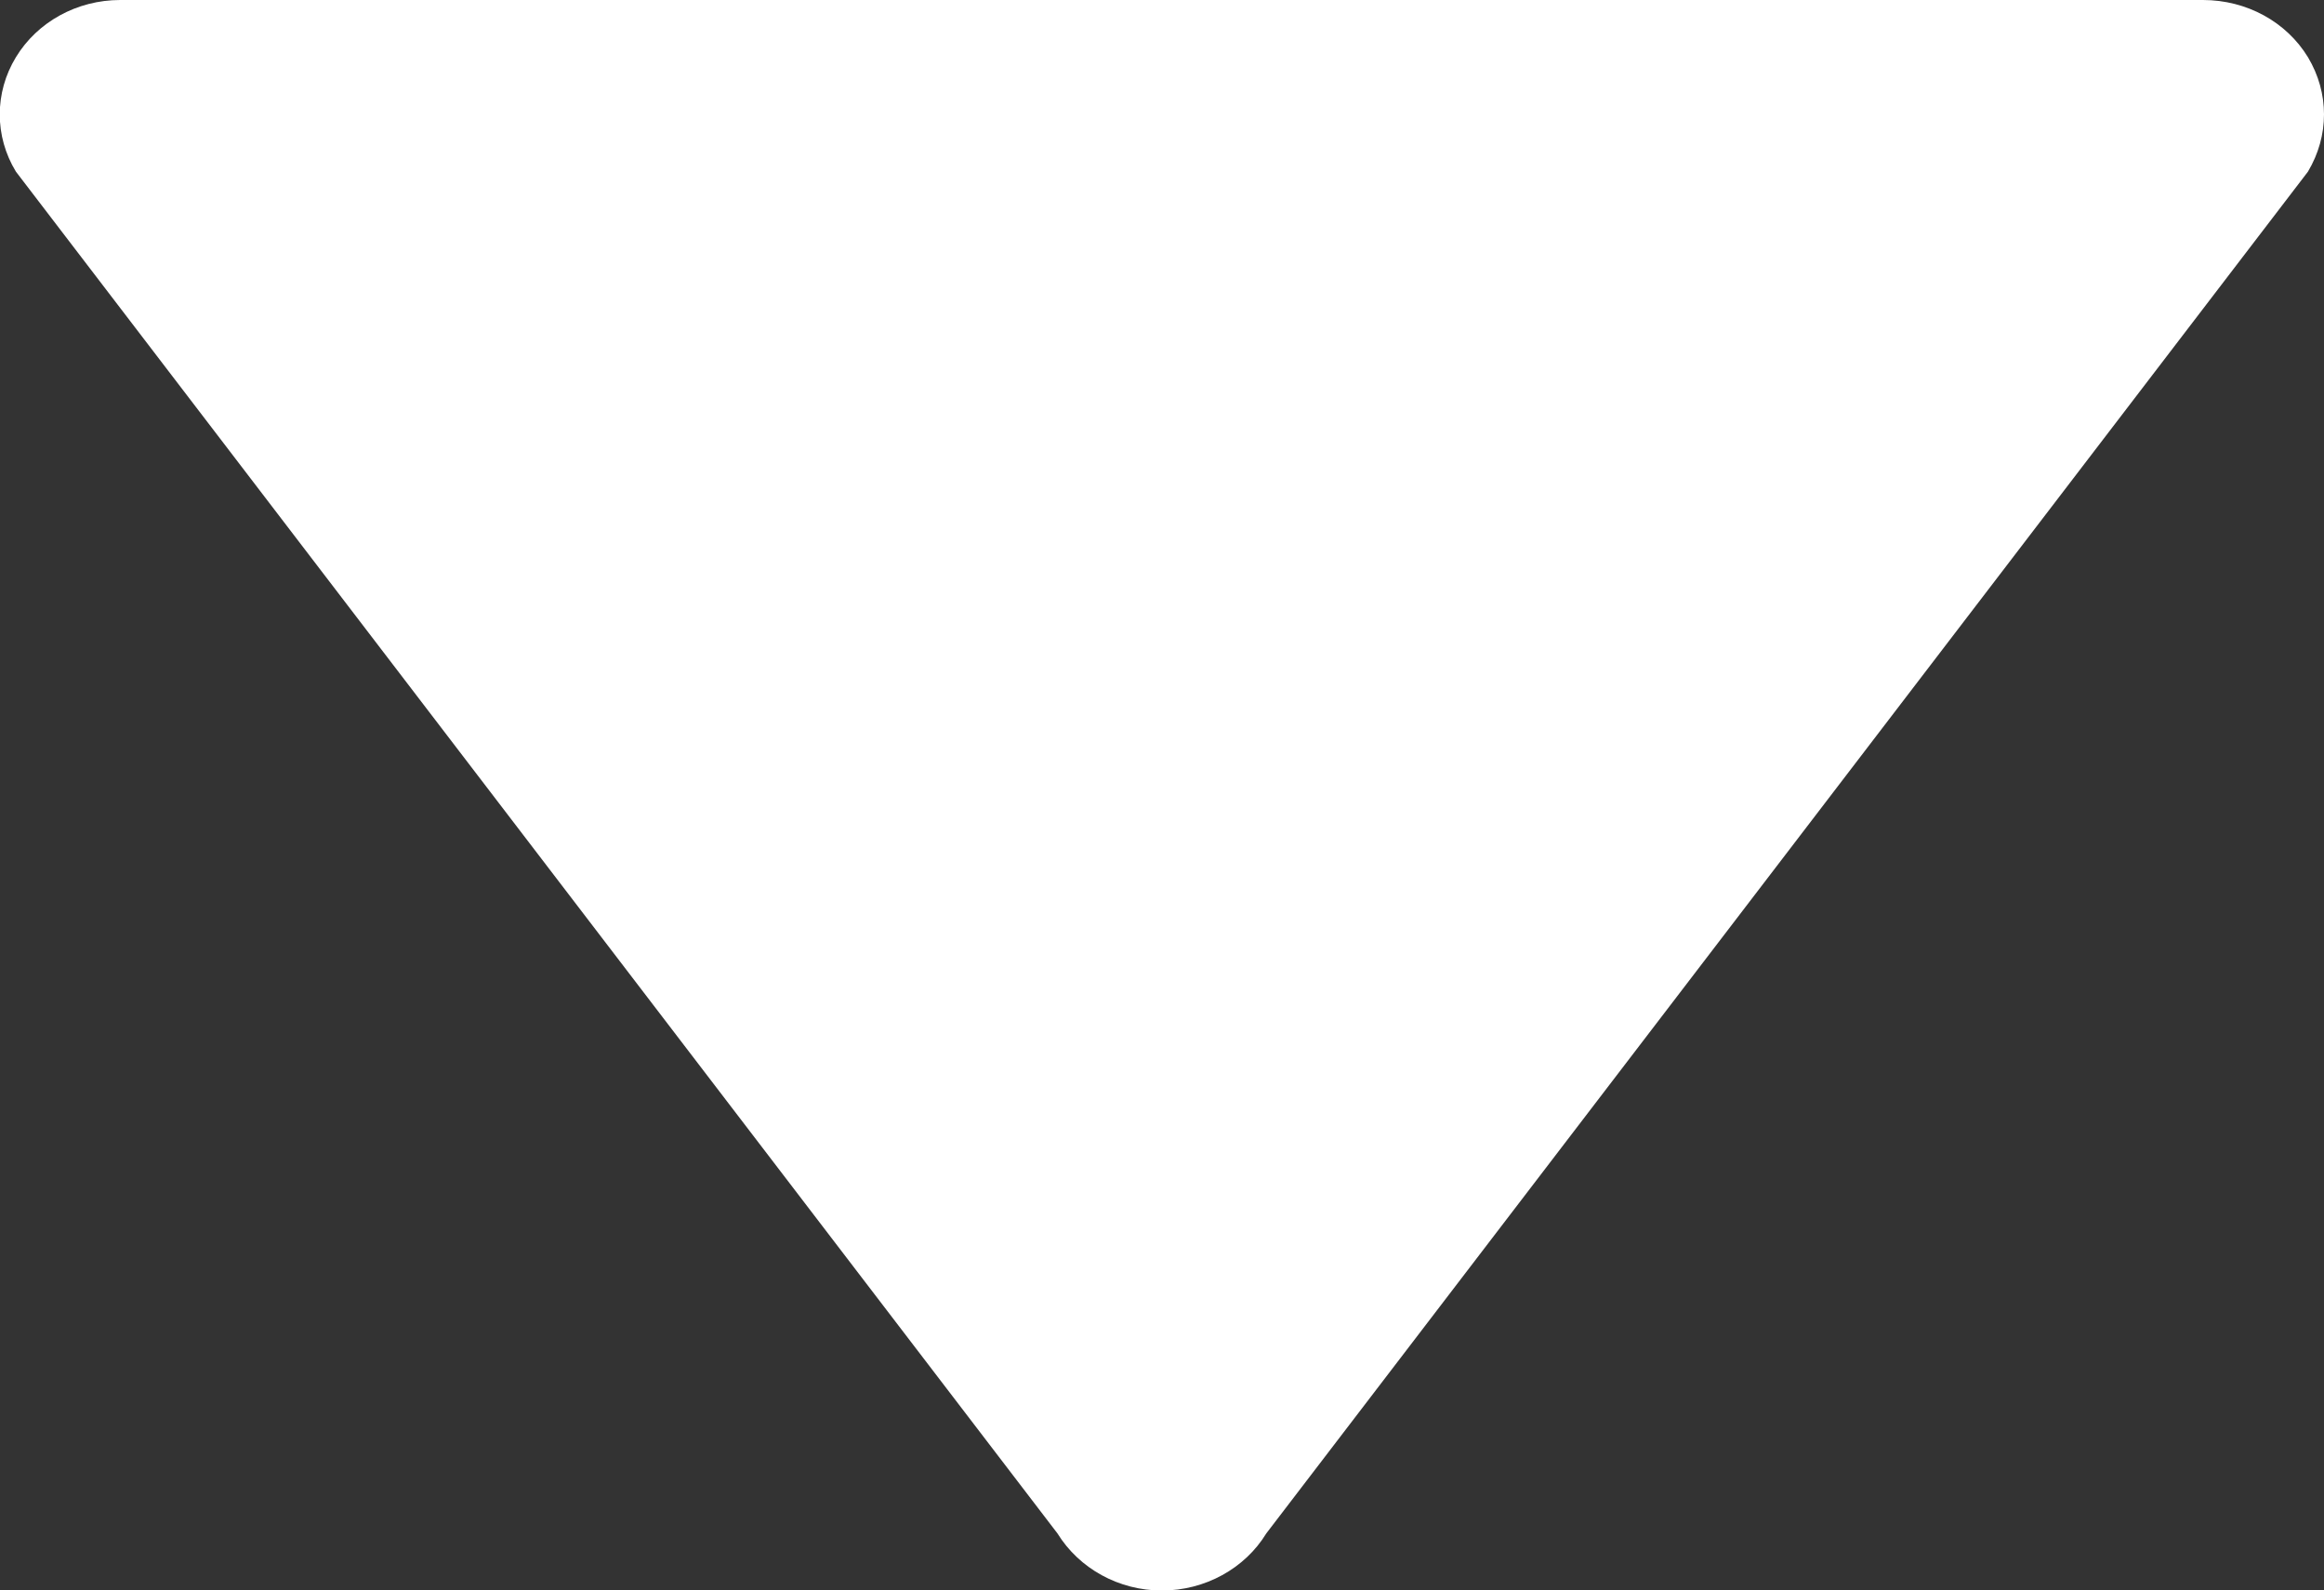 <?xml version="1.0" encoding="utf-8"?>
<!-- Generator: Adobe Illustrator 16.0.0, SVG Export Plug-In . SVG Version: 6.00 Build 0)  -->
<!DOCTYPE svg PUBLIC "-//W3C//DTD SVG 1.1//EN" "http://www.w3.org/Graphics/SVG/1.1/DTD/svg11.dtd">
<svg version="1.1" id="Capa_1" xmlns="http://www.w3.org/2000/svg" xmlns:xlink="http://www.w3.org/1999/xlink" x="0px" y="0px"
	 width="19.004px" height="13.002px" viewBox="177 182.837 19.004 13.002" enable-background="new 177 182.837 19.004 13.002"
	 xml:space="preserve">
<rect x="177" y="182.837" width="19.004" height="13.002" fill="#333333" stroke="none"/>
<g>
	<g id="Layer_8_16_">
		<path fill="#FFFFFF" d="M195.873,183.305c0.087,0.146,0.131,0.305,0.131,0.467s-0.044,0.321-0.131,0.468l-8.518,11.133
			c-0.176,0.288-0.502,0.467-0.854,0.467s-0.676-0.179-0.854-0.467l-8.517-11.133c-0.176-0.289-0.176-0.646,0-0.935
			c0.175-0.289,0.5-0.468,0.853-0.468h17.031C195.372,182.837,195.697,183.016,195.873,183.305z"/>
	</g>
</g>
</svg>
